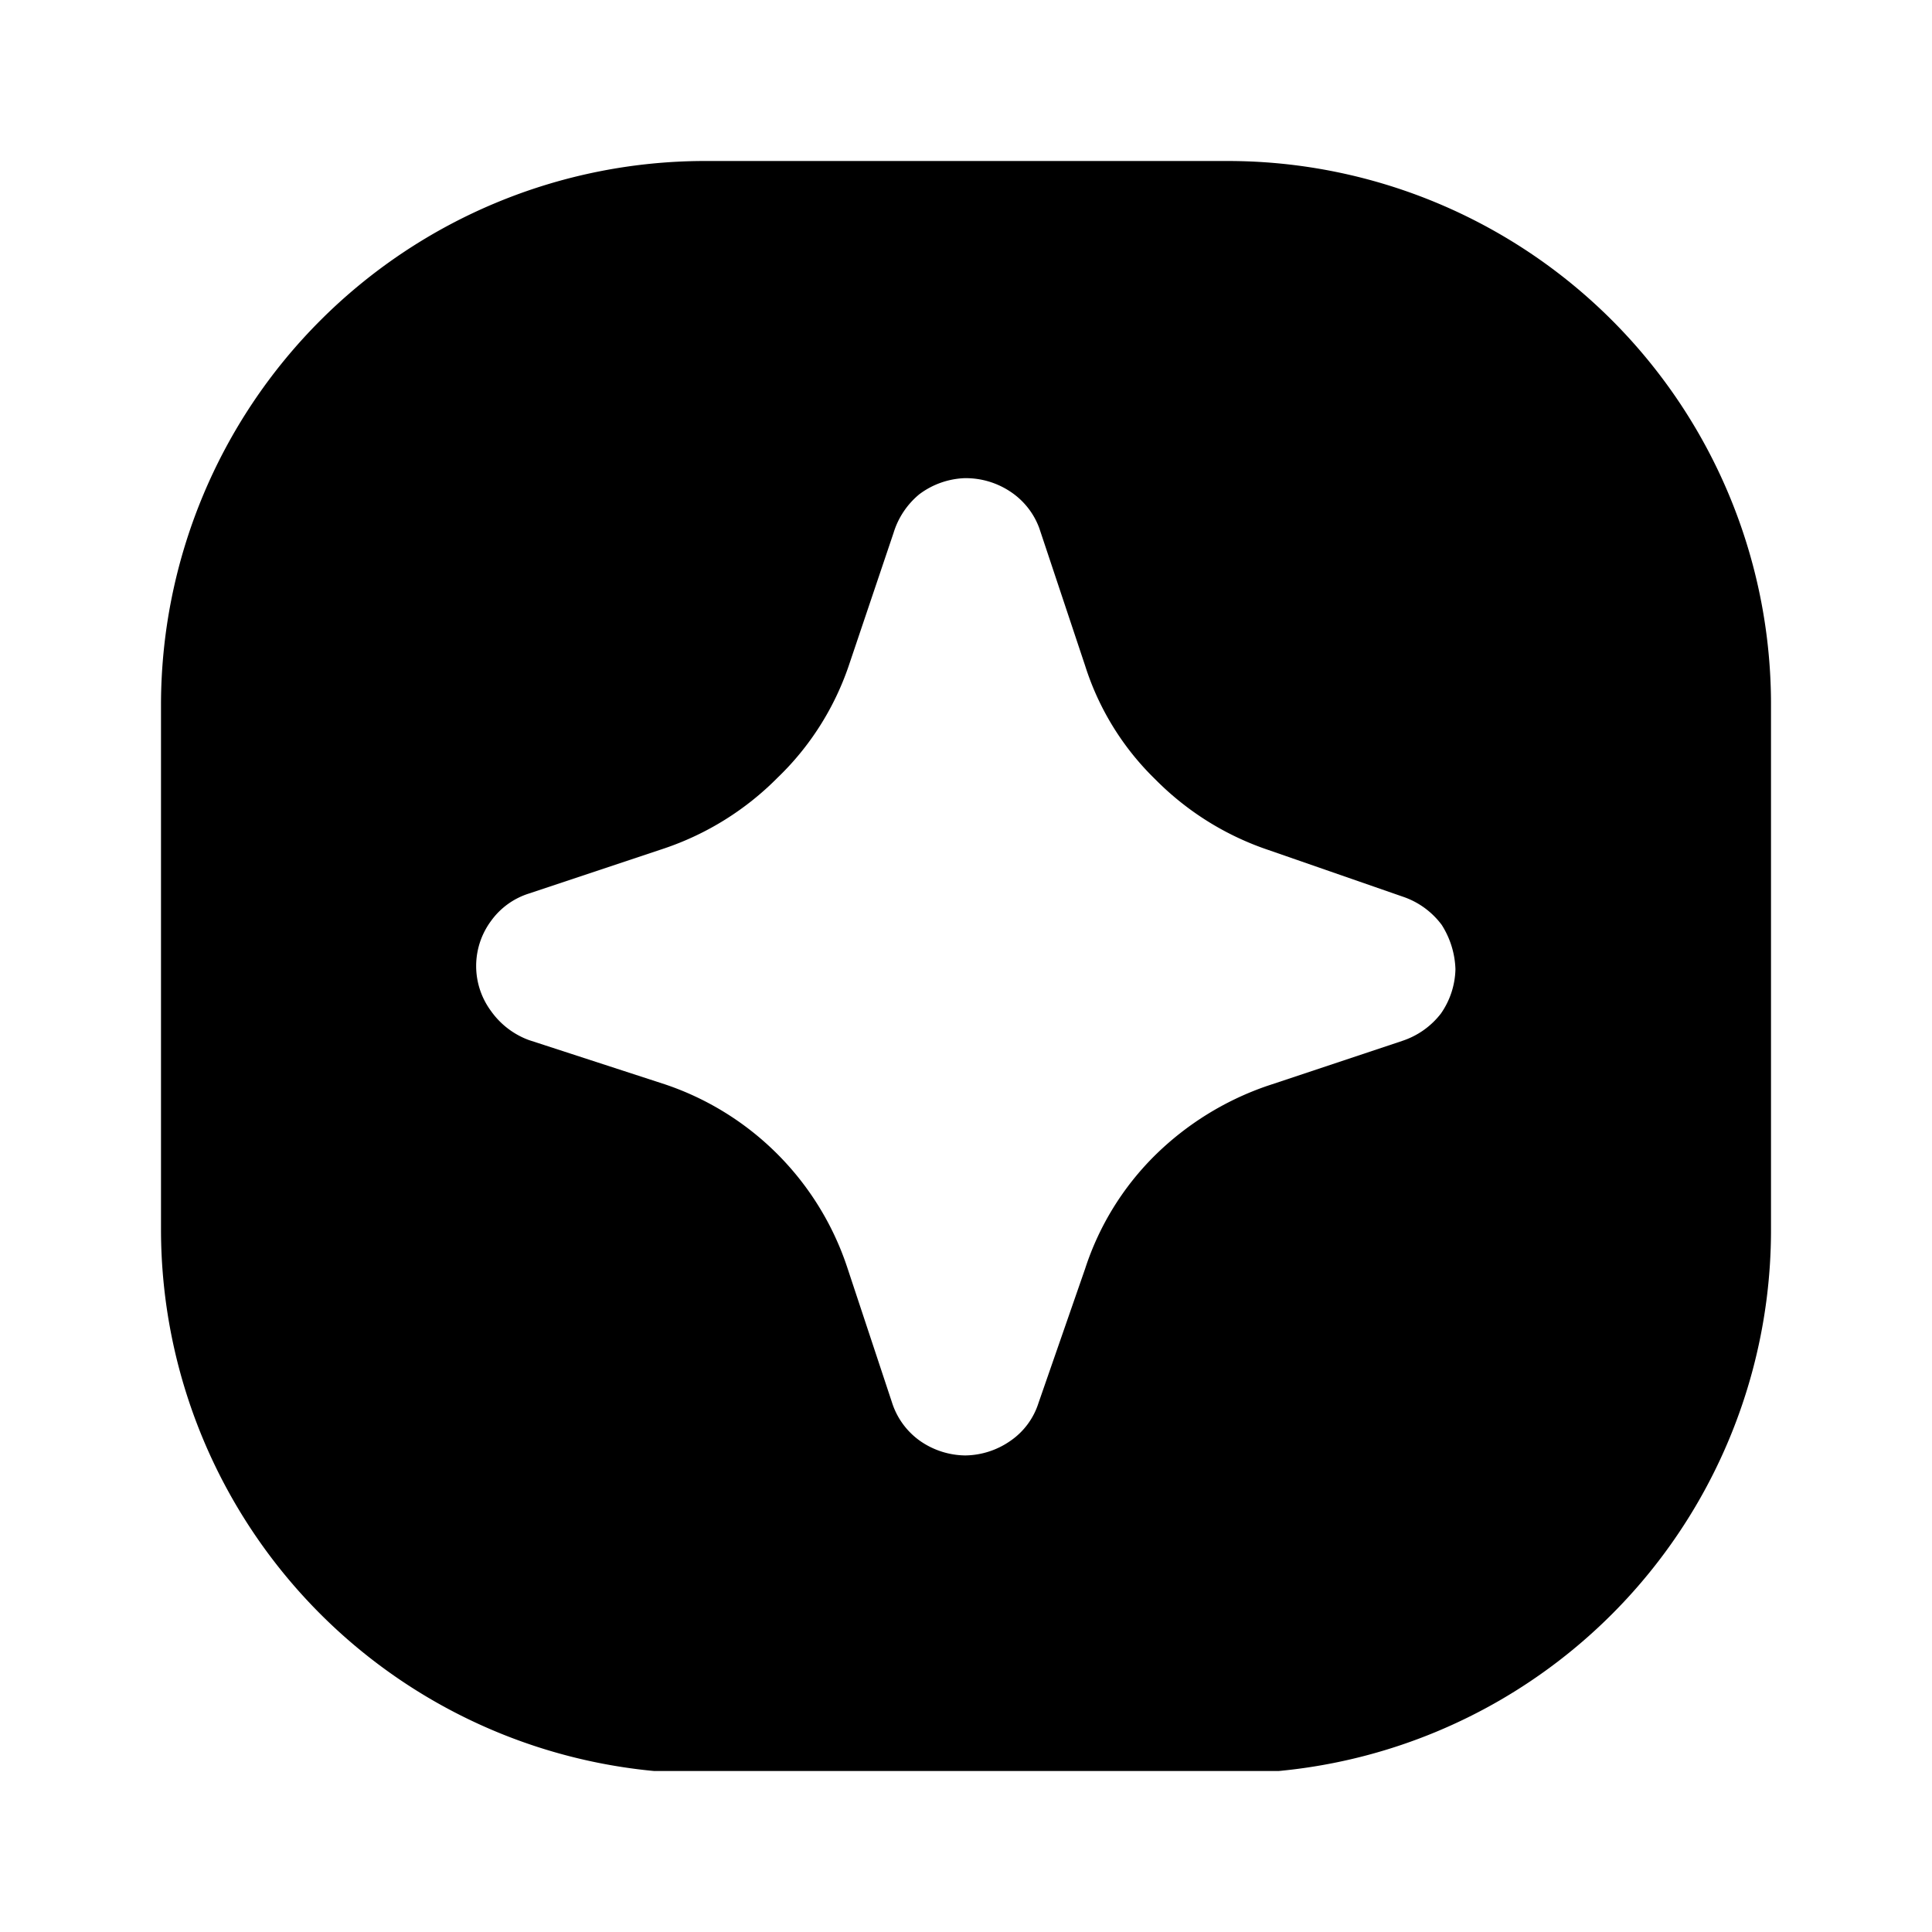 <svg xmlns="http://www.w3.org/2000/svg" xmlns:xlink="http://www.w3.org/1999/xlink" width="24" height="24" viewBox="0 0 24 24"><g fill="none"><g clip-path="url(#mageStarSquareFill0)"><path fill="currentColor" d="M15.25 2h-6.5A6.76 6.76 0 0 0 2 8.75v6.53a6.76 6.76 0 0 0 6.75 6.75h6.5A6.75 6.75 0 0 0 22 15.28v-6.5A6.75 6.75 0 0 0 15.25 2m2.65 10.59a1 1 0 0 1-.48.34l-1.68.56a3.7 3.7 0 0 0-1.4.87a3.5 3.5 0 0 0-.86 1.4l-.58 1.67a.9.9 0 0 1-.35.47a1 1 0 0 1-.56.18a1 1 0 0 1-.56-.18a.93.93 0 0 1-.35-.48l-.56-1.69a3.59 3.59 0 0 0-2.26-2.26l-1.69-.55a1 1 0 0 1-.47-.36a.94.94 0 0 1 0-1.12a.92.92 0 0 1 .47-.34l1.68-.56a3.6 3.6 0 0 0 1.41-.88c.399-.383.7-.857.88-1.38l.56-1.66a1 1 0 0 1 .32-.48a1 1 0 0 1 .56-.2a1 1 0 0 1 .56.16c.17.109.3.27.37.46l.57 1.71a3.4 3.4 0 0 0 .87 1.41c.395.4.877.701 1.41.88l1.67.58a1 1 0 0 1 .48.35c.105.165.164.355.17.55a1 1 0 0 1-.18.55"/></g><defs><clipPath id="mageStarSquareFill0"><path fill="#fff" d="M2 2h20v20H2z"/></clipPath></defs></g></svg>